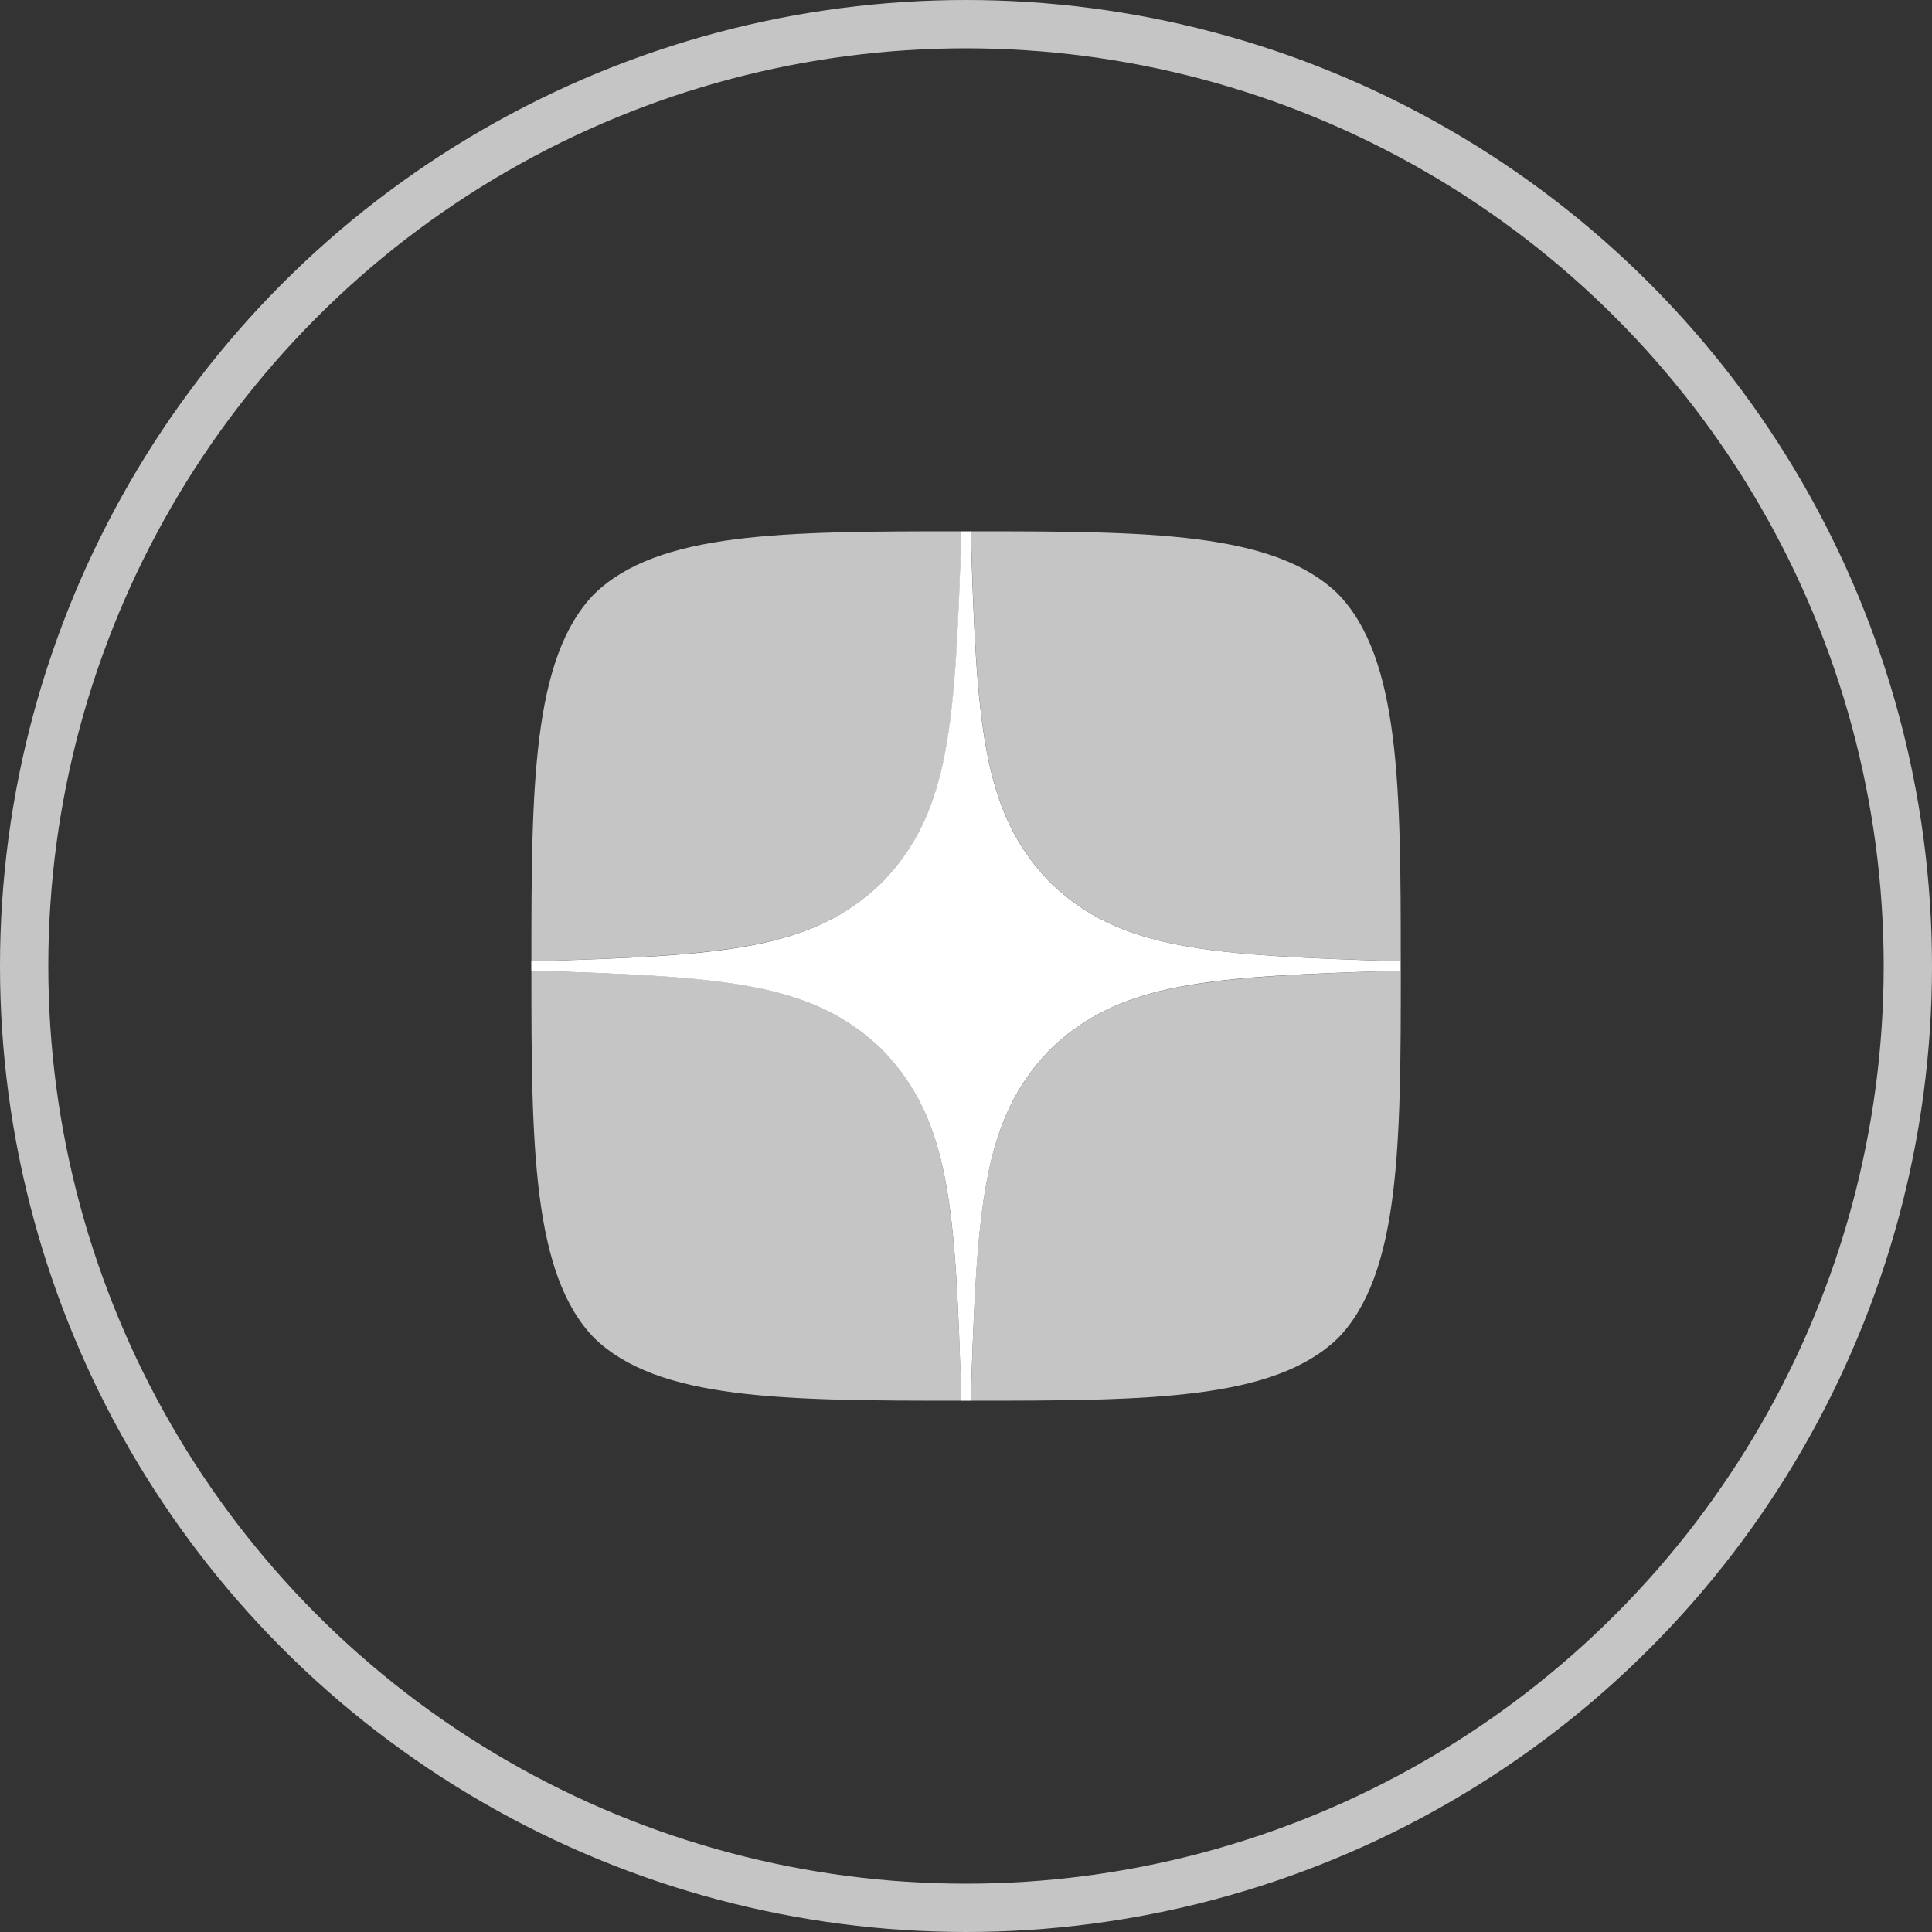 <svg width="40" height="40" viewBox="0 0 40 40" fill="none" xmlns="http://www.w3.org/2000/svg">
<rect x="0" y="0" width="40" height="40" fill="#333333" stroke="none"/>
<circle cx="20" cy="20" r="19.5" stroke="#C5C5C5"/>
<path fill-rule="evenodd" clip-rule="evenodd" d="M21.739 21.734C20.325 23.195 20.222 25.014 20.1 29C23.815 29 26.38 28.986 27.705 27.701C28.99 26.376 29.002 23.689 29.002 20.096C25.018 20.225 23.197 20.321 21.739 21.735M11.002 20.096C11.002 23.689 11.016 26.376 12.301 27.701C13.626 28.985 16.192 29 19.906 29C19.777 25.014 19.681 23.195 18.267 21.734C16.807 20.321 14.988 20.218 11.002 20.096M19.905 11C16.198 11 13.626 11.012 12.301 12.299C11.016 13.624 11.002 16.309 11.002 19.904C14.988 19.775 16.807 19.679 18.267 18.263C19.681 16.805 19.784 14.986 19.906 11M21.738 18.263C20.325 16.805 20.222 14.986 20.1 11C23.814 11 26.38 11.012 27.704 12.299C28.989 13.624 29.001 16.308 29.001 19.903C25.017 19.775 23.196 19.679 21.738 18.263" fill="#C5C5C5"/>
<path fill-rule="evenodd" clip-rule="evenodd" d="M28.999 20.096V19.904C25.015 19.776 23.195 19.68 21.736 18.264C20.323 16.805 20.22 14.987 20.098 11.001H19.904C19.775 14.987 19.679 16.805 18.265 18.264C16.805 19.68 14.986 19.783 11 19.904V20.096C14.986 20.225 16.805 20.321 18.265 21.735C19.679 23.195 19.782 25.014 19.904 29H20.098C20.227 25.014 20.323 23.195 21.736 21.735C23.195 20.321 25.016 20.218 28.999 20.096Z" fill="white"/>
</svg>
